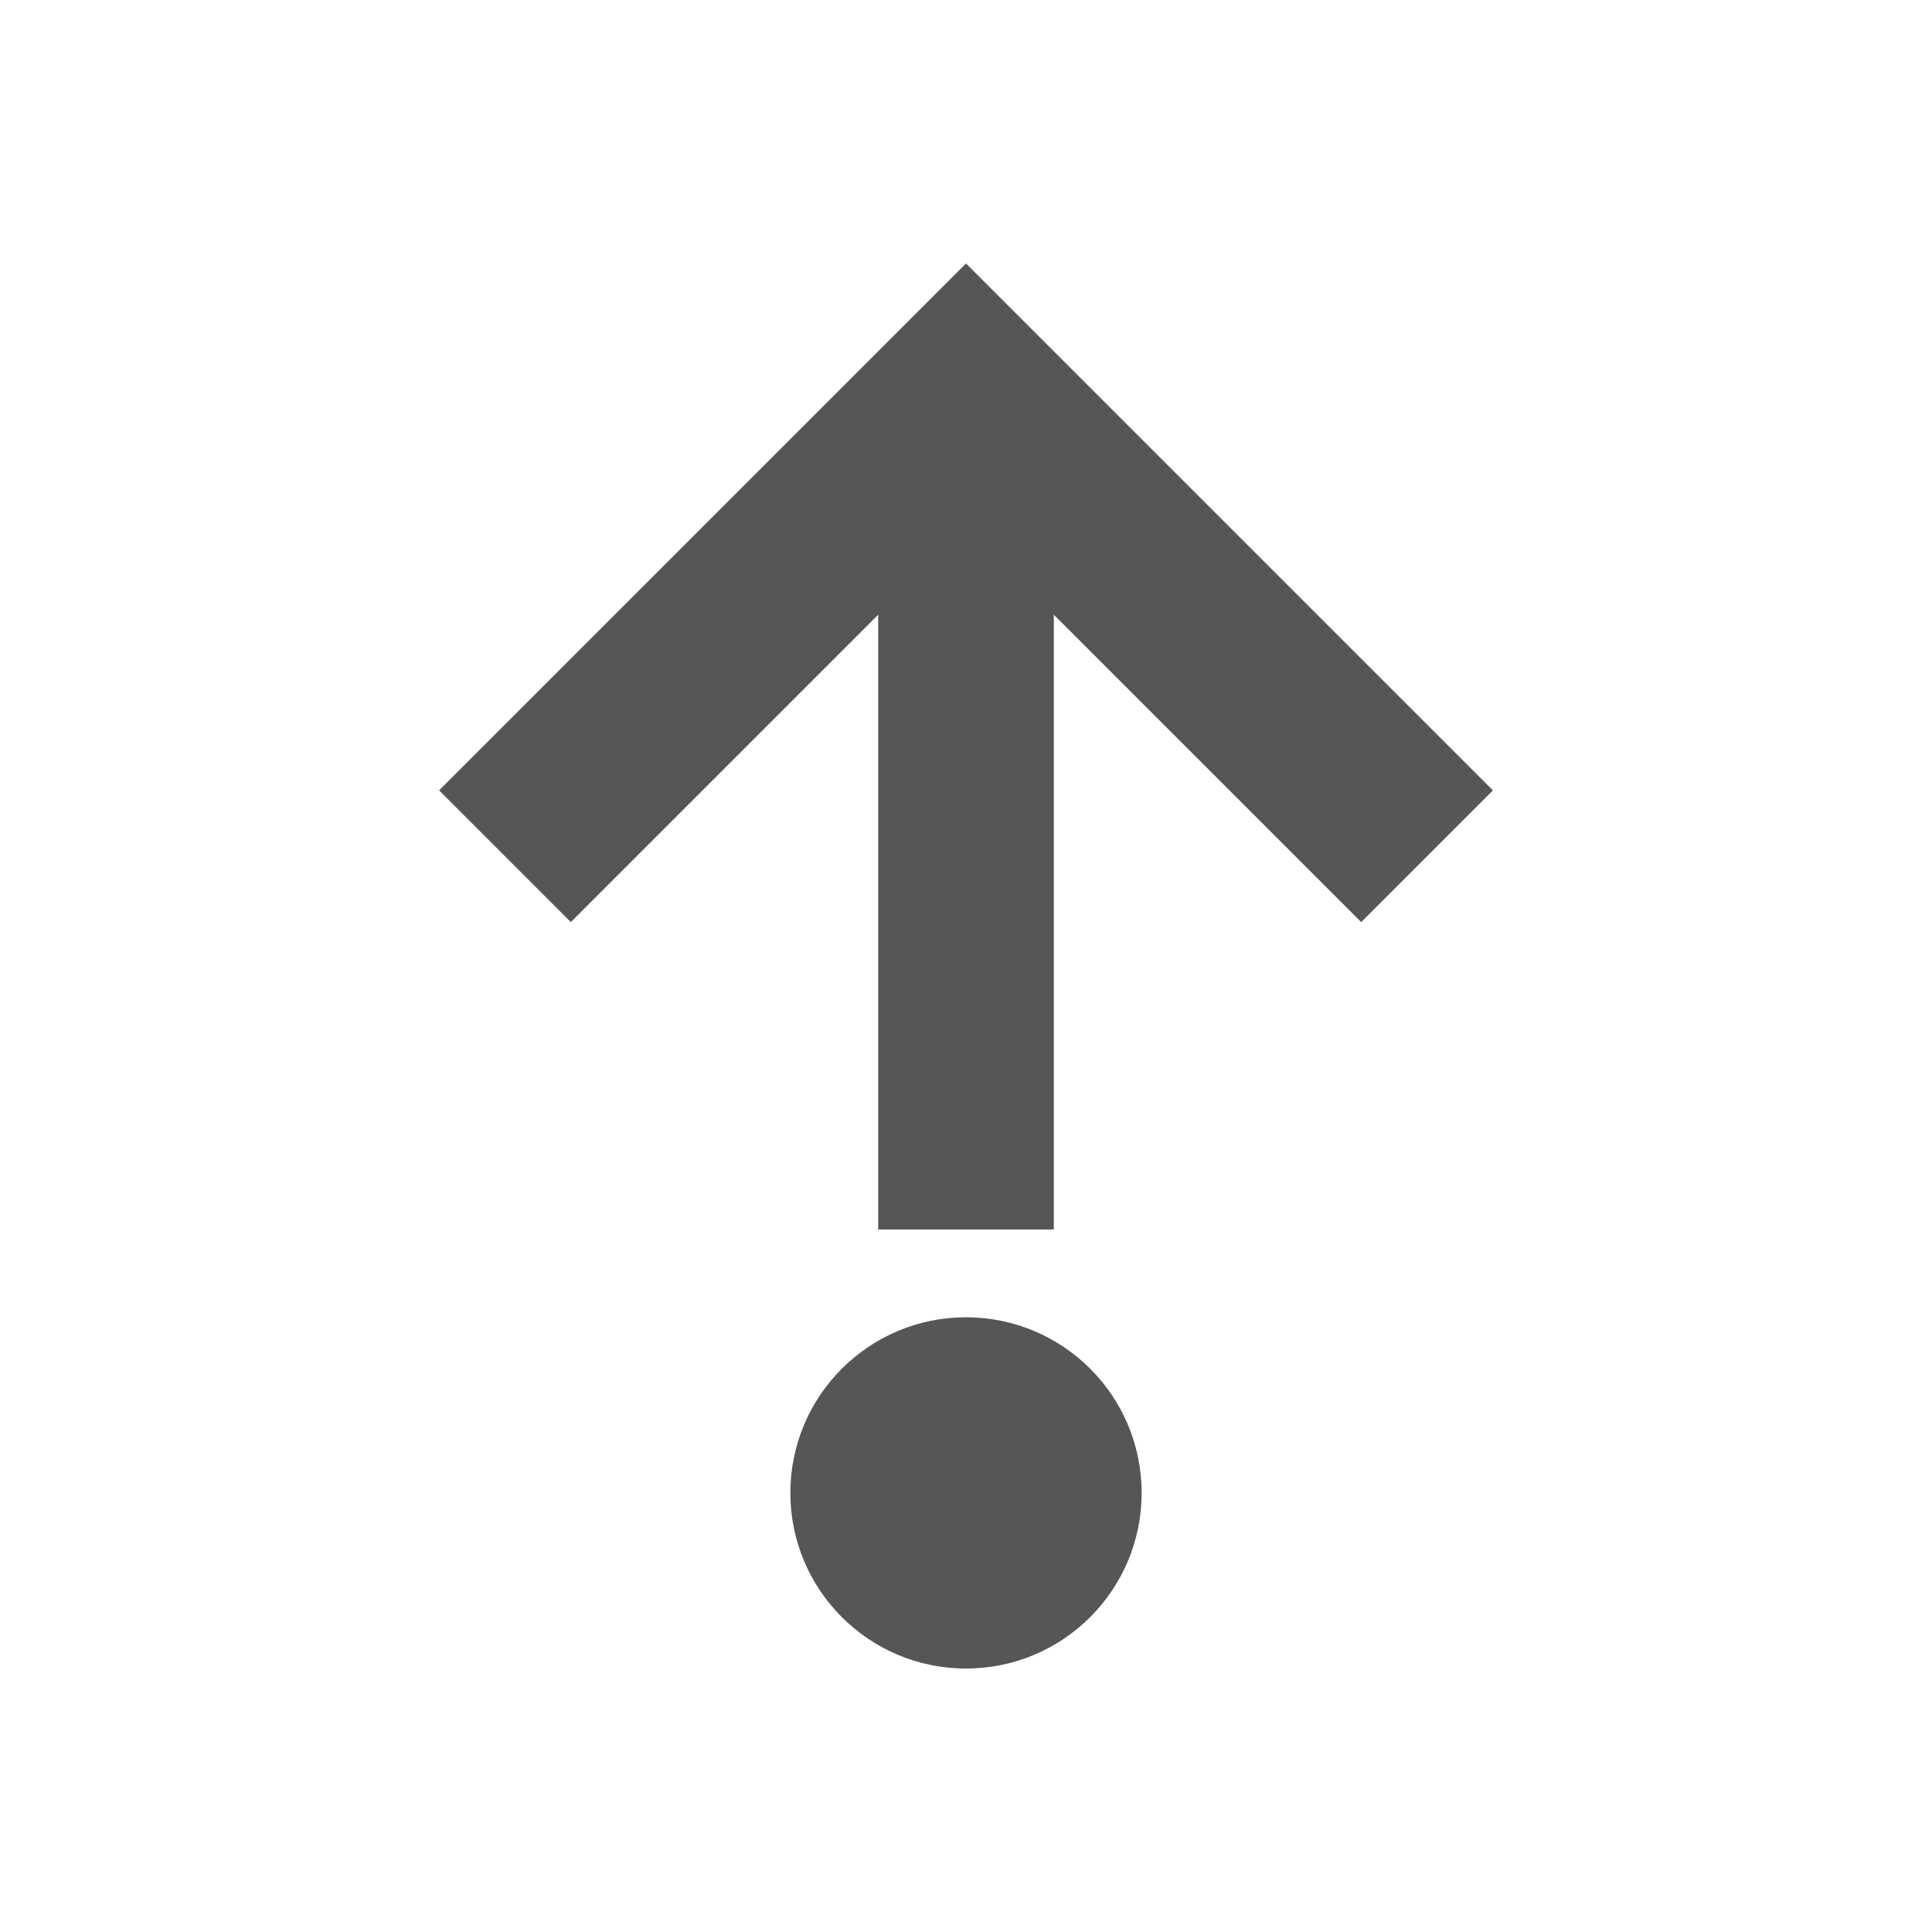 <svg xmlns="http://www.w3.org/2000/svg" width="22" height="22"><defs><style id="current-color-scheme" type="text/css">.ColorScheme-Text{color:#565656}</style></defs><g transform="translate(3 3)"><path class="ColorScheme-Text" d="M7 11V4L3.5 7.5 2 6l6-6 6 6-1.5 1.5L9 4v7z" fill="currentColor"/><circle class="ColorScheme-Text" cx="8" cy="14" r="2" fill="currentColor"/></g></svg>
